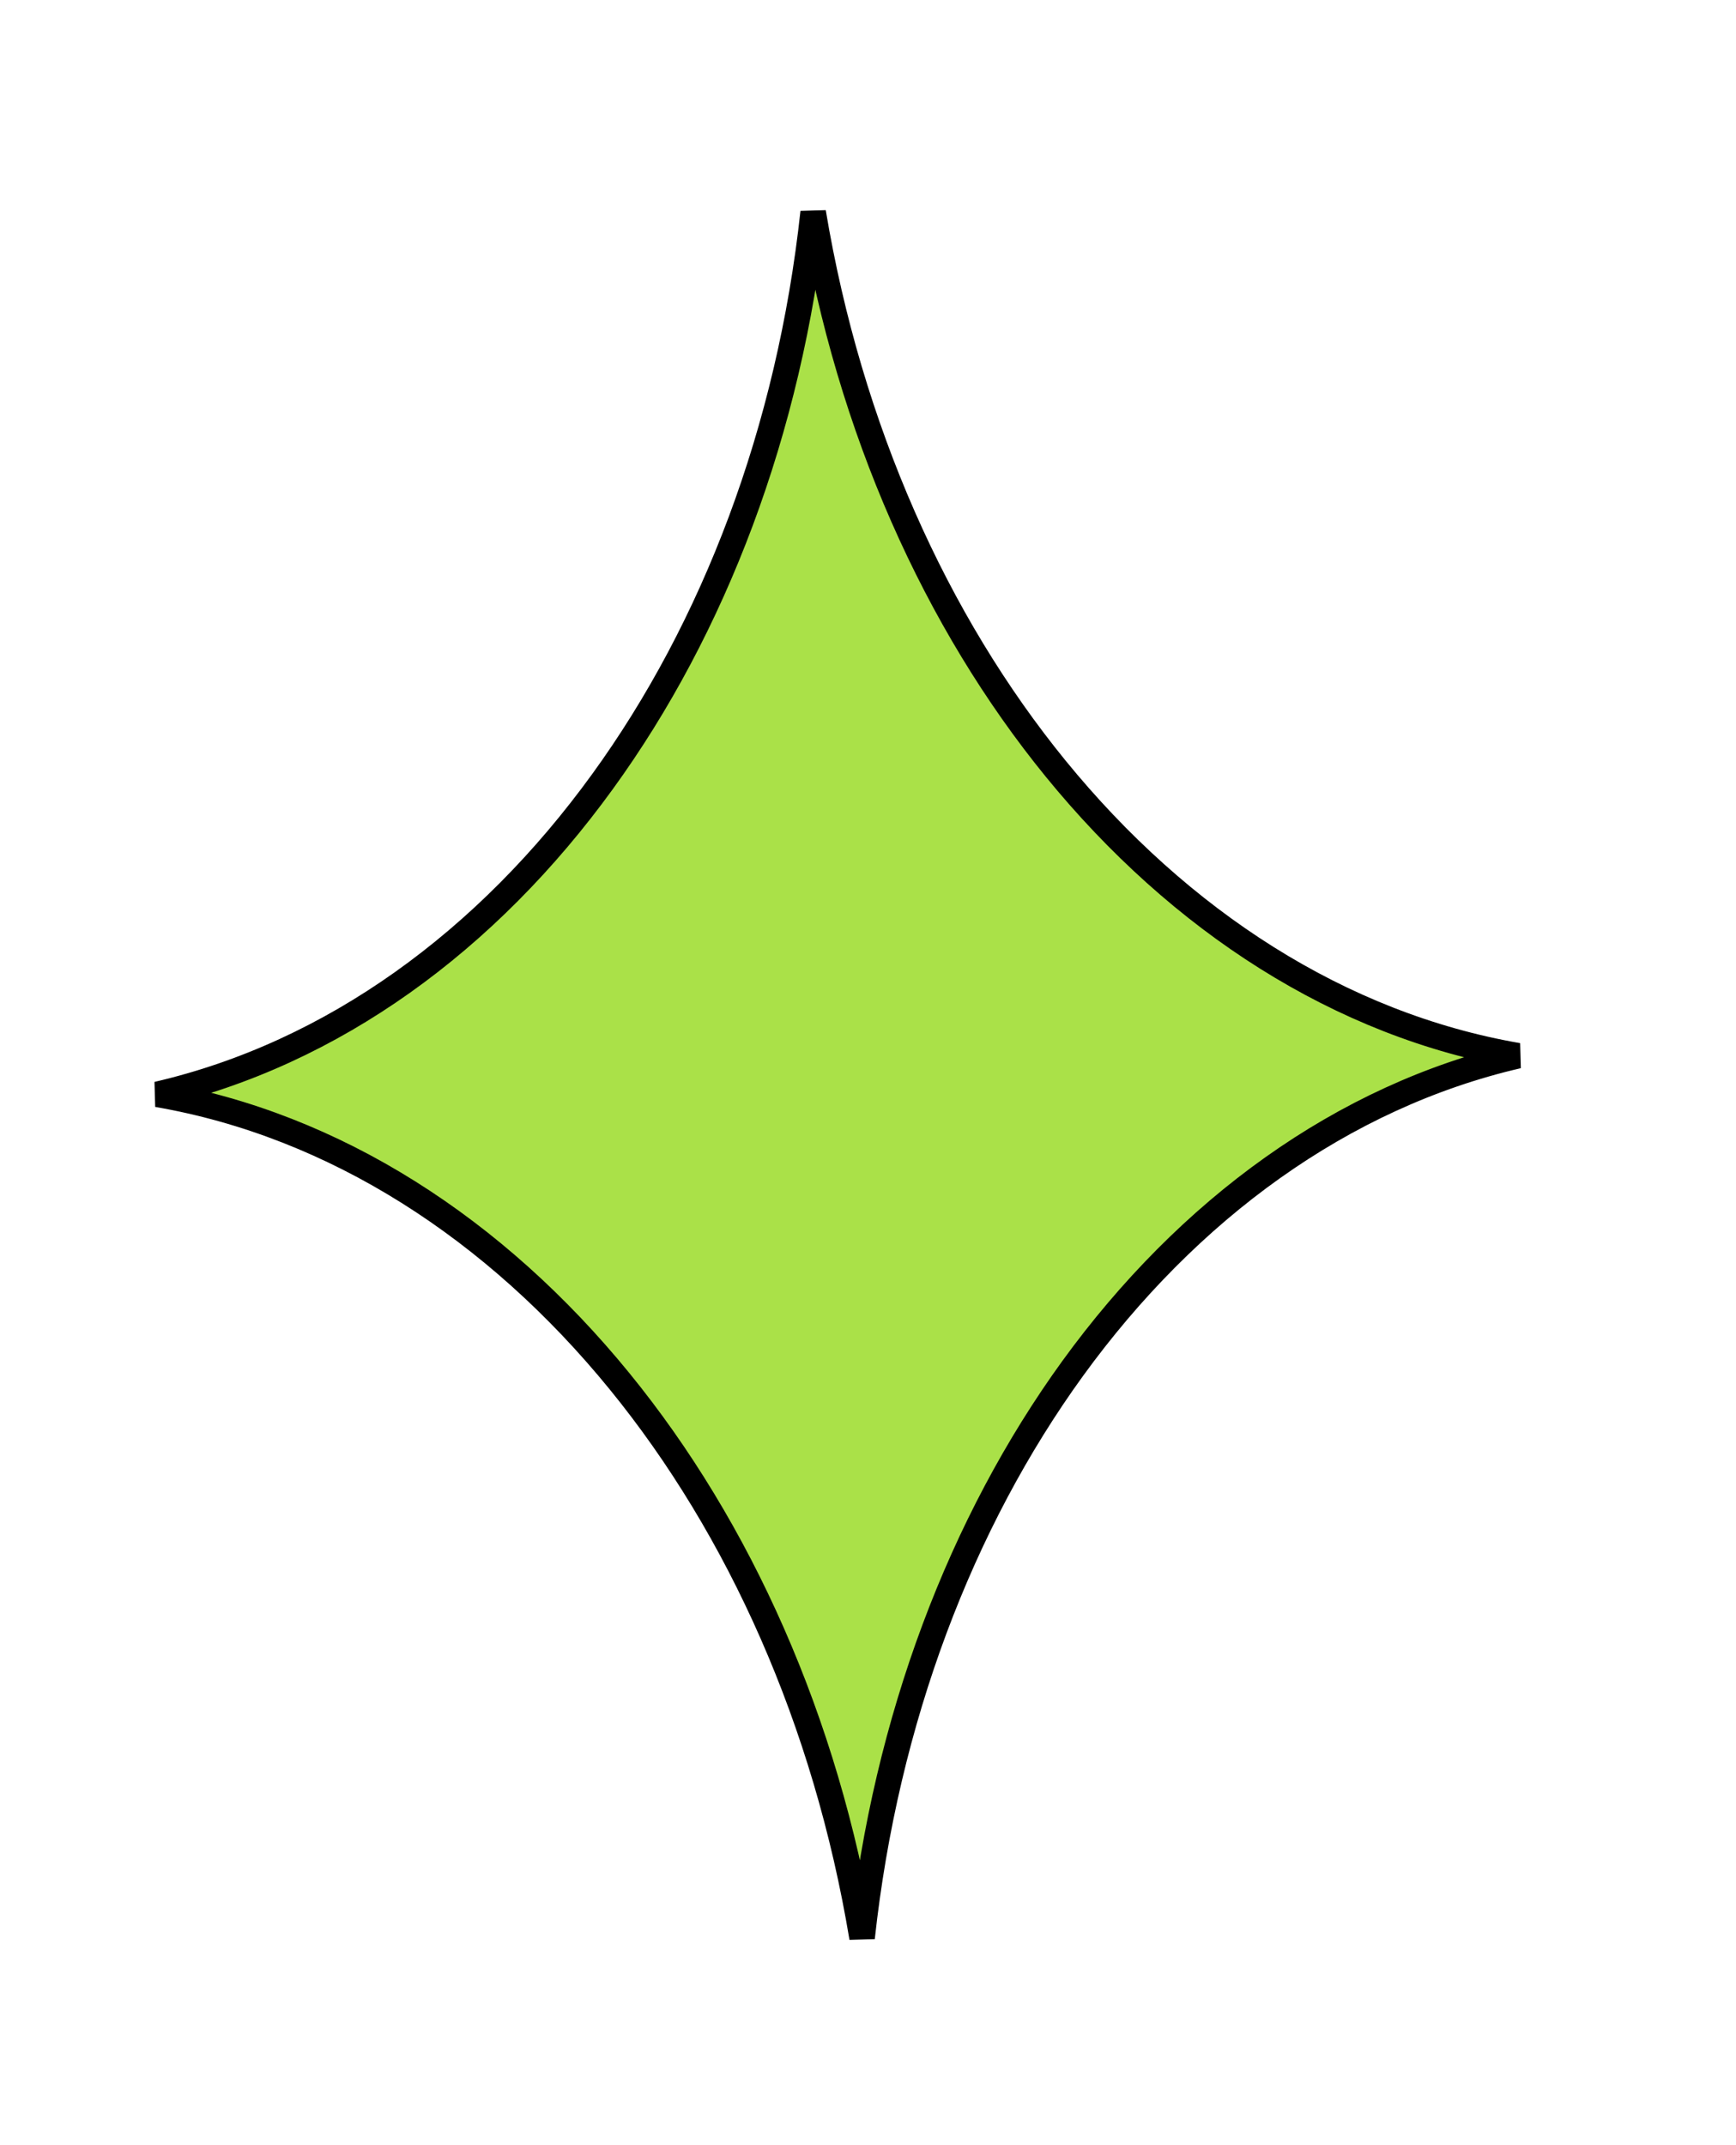 <svg width="17" height="21" viewBox="0 0 17 21" fill="none" xmlns="http://www.w3.org/2000/svg">
<path d="M7.963 2.078C7.731 4.216 6.992 6.146 5.901 7.65C4.771 9.21 3.259 10.315 1.541 10.713C3.279 11.013 4.851 12.03 6.068 13.523C7.242 14.963 8.089 16.848 8.442 18.97C8.675 16.831 9.414 14.901 10.504 13.397C11.635 11.838 13.146 10.733 14.865 10.335C13.127 10.035 11.555 9.017 10.338 7.525C9.164 6.085 8.317 4.2 7.963 2.078Z" fill="#AAE148" stroke="black" stroke-width="0.25"/>
</svg>
